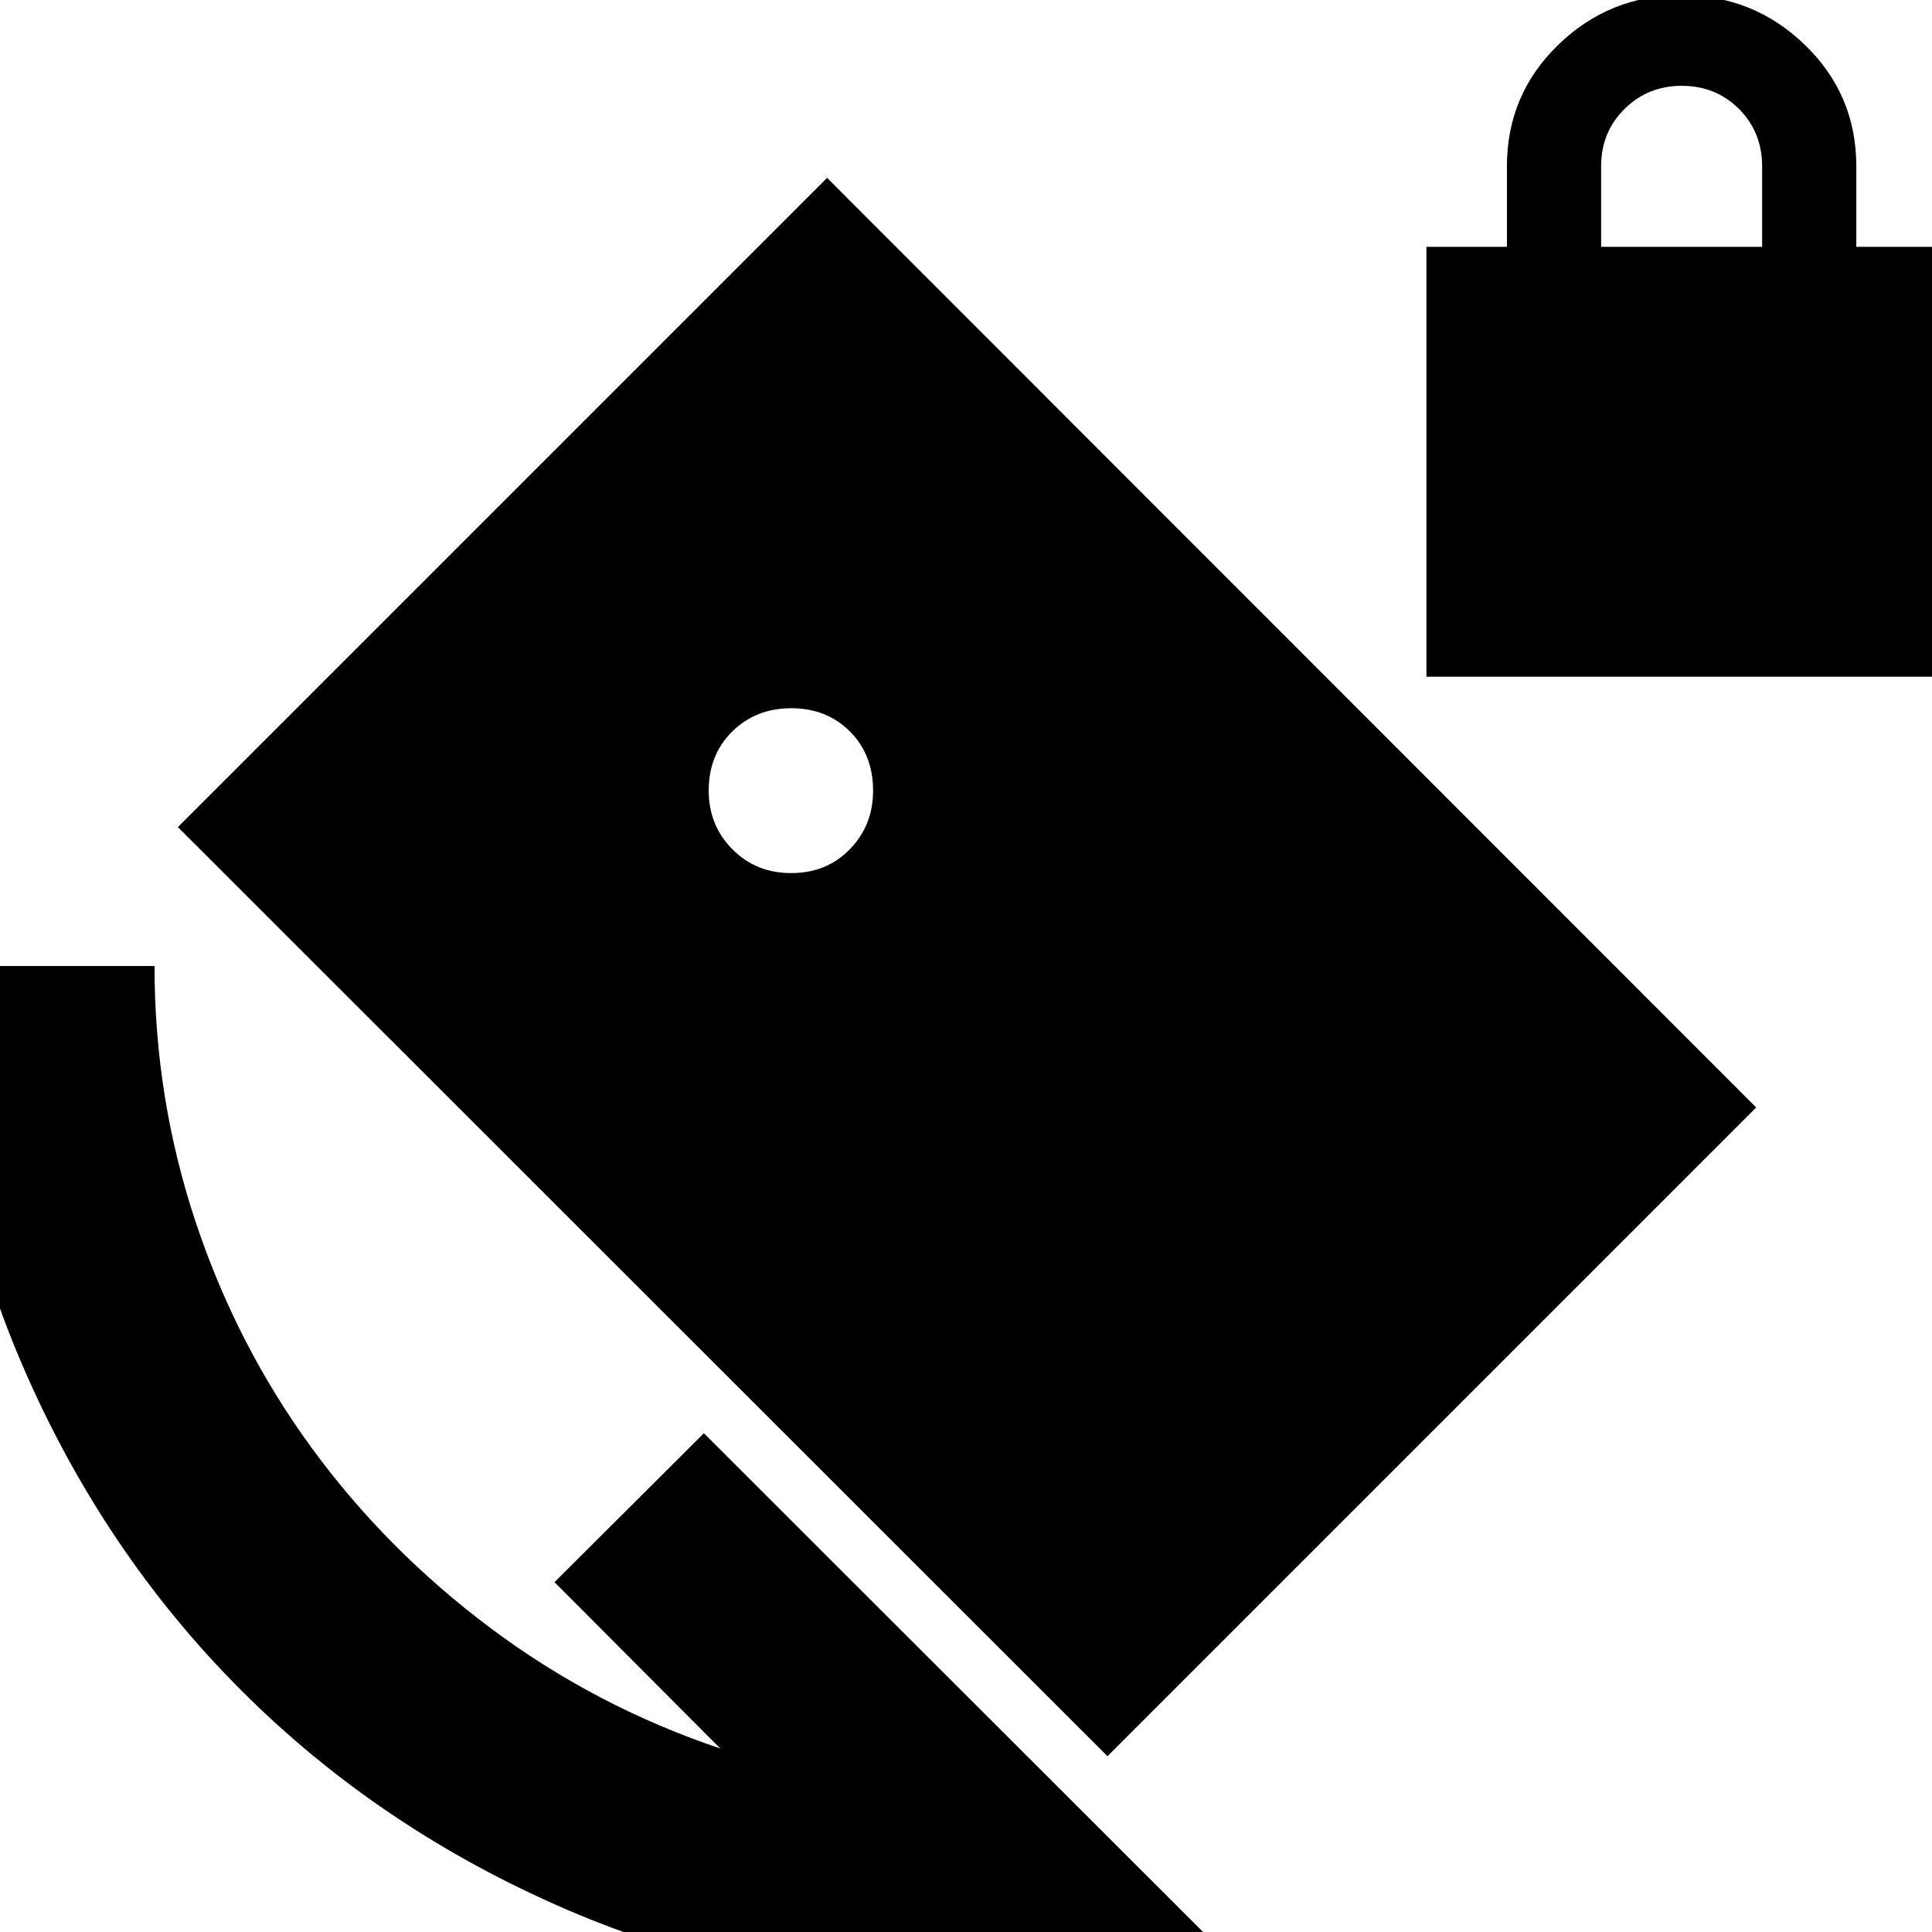 <svg xmlns="http://www.w3.org/2000/svg" height="24" viewBox="0 -960 960 960" width="24"><path d="M708.78-623.74v-213.61h40v-40q0-35.6 25.44-60.32t61.15-24.72q35.98 0 61.5 24.72 25.52 24.72 25.52 60.32v40h40v213.61H708.78Zm86.81-213.61h80v-40q0-17-11.5-28.5t-28.5-11.5q-16.76 0-28.38 11.5-11.62 11.5-11.62 28.5v40Zm-245.29 750L88.39-549.02l322.59-322.59L872.65-409.7 550.3-87.35ZM480 28.98q-105.19 0-198.16-40.02-92.97-40.03-161.87-108.93T11.04-281.84Q-28.98-374.81-28.98-480H76.78q0 65.57 20.29 126.75 20.28 61.18 57.46 112.23 37.19 51.04 89.13 89.94 51.95 38.91 114.27 59.91l-82.41-82.66 74.24-74L611.04 13.22q-31.69 7.76-65.01 11.76-33.32 4-66.03 4Zm-86.86-555.15q17.63 0 29.16-11.86 11.53-11.86 11.53-29.1 0-17.89-11.53-29.42-11.53-11.54-29.16-11.54-17.51 0-29.25 11.54-11.74 11.53-11.74 29.42 0 17.24 11.74 29.1 11.74 11.86 29.25 11.86Z"/></svg>